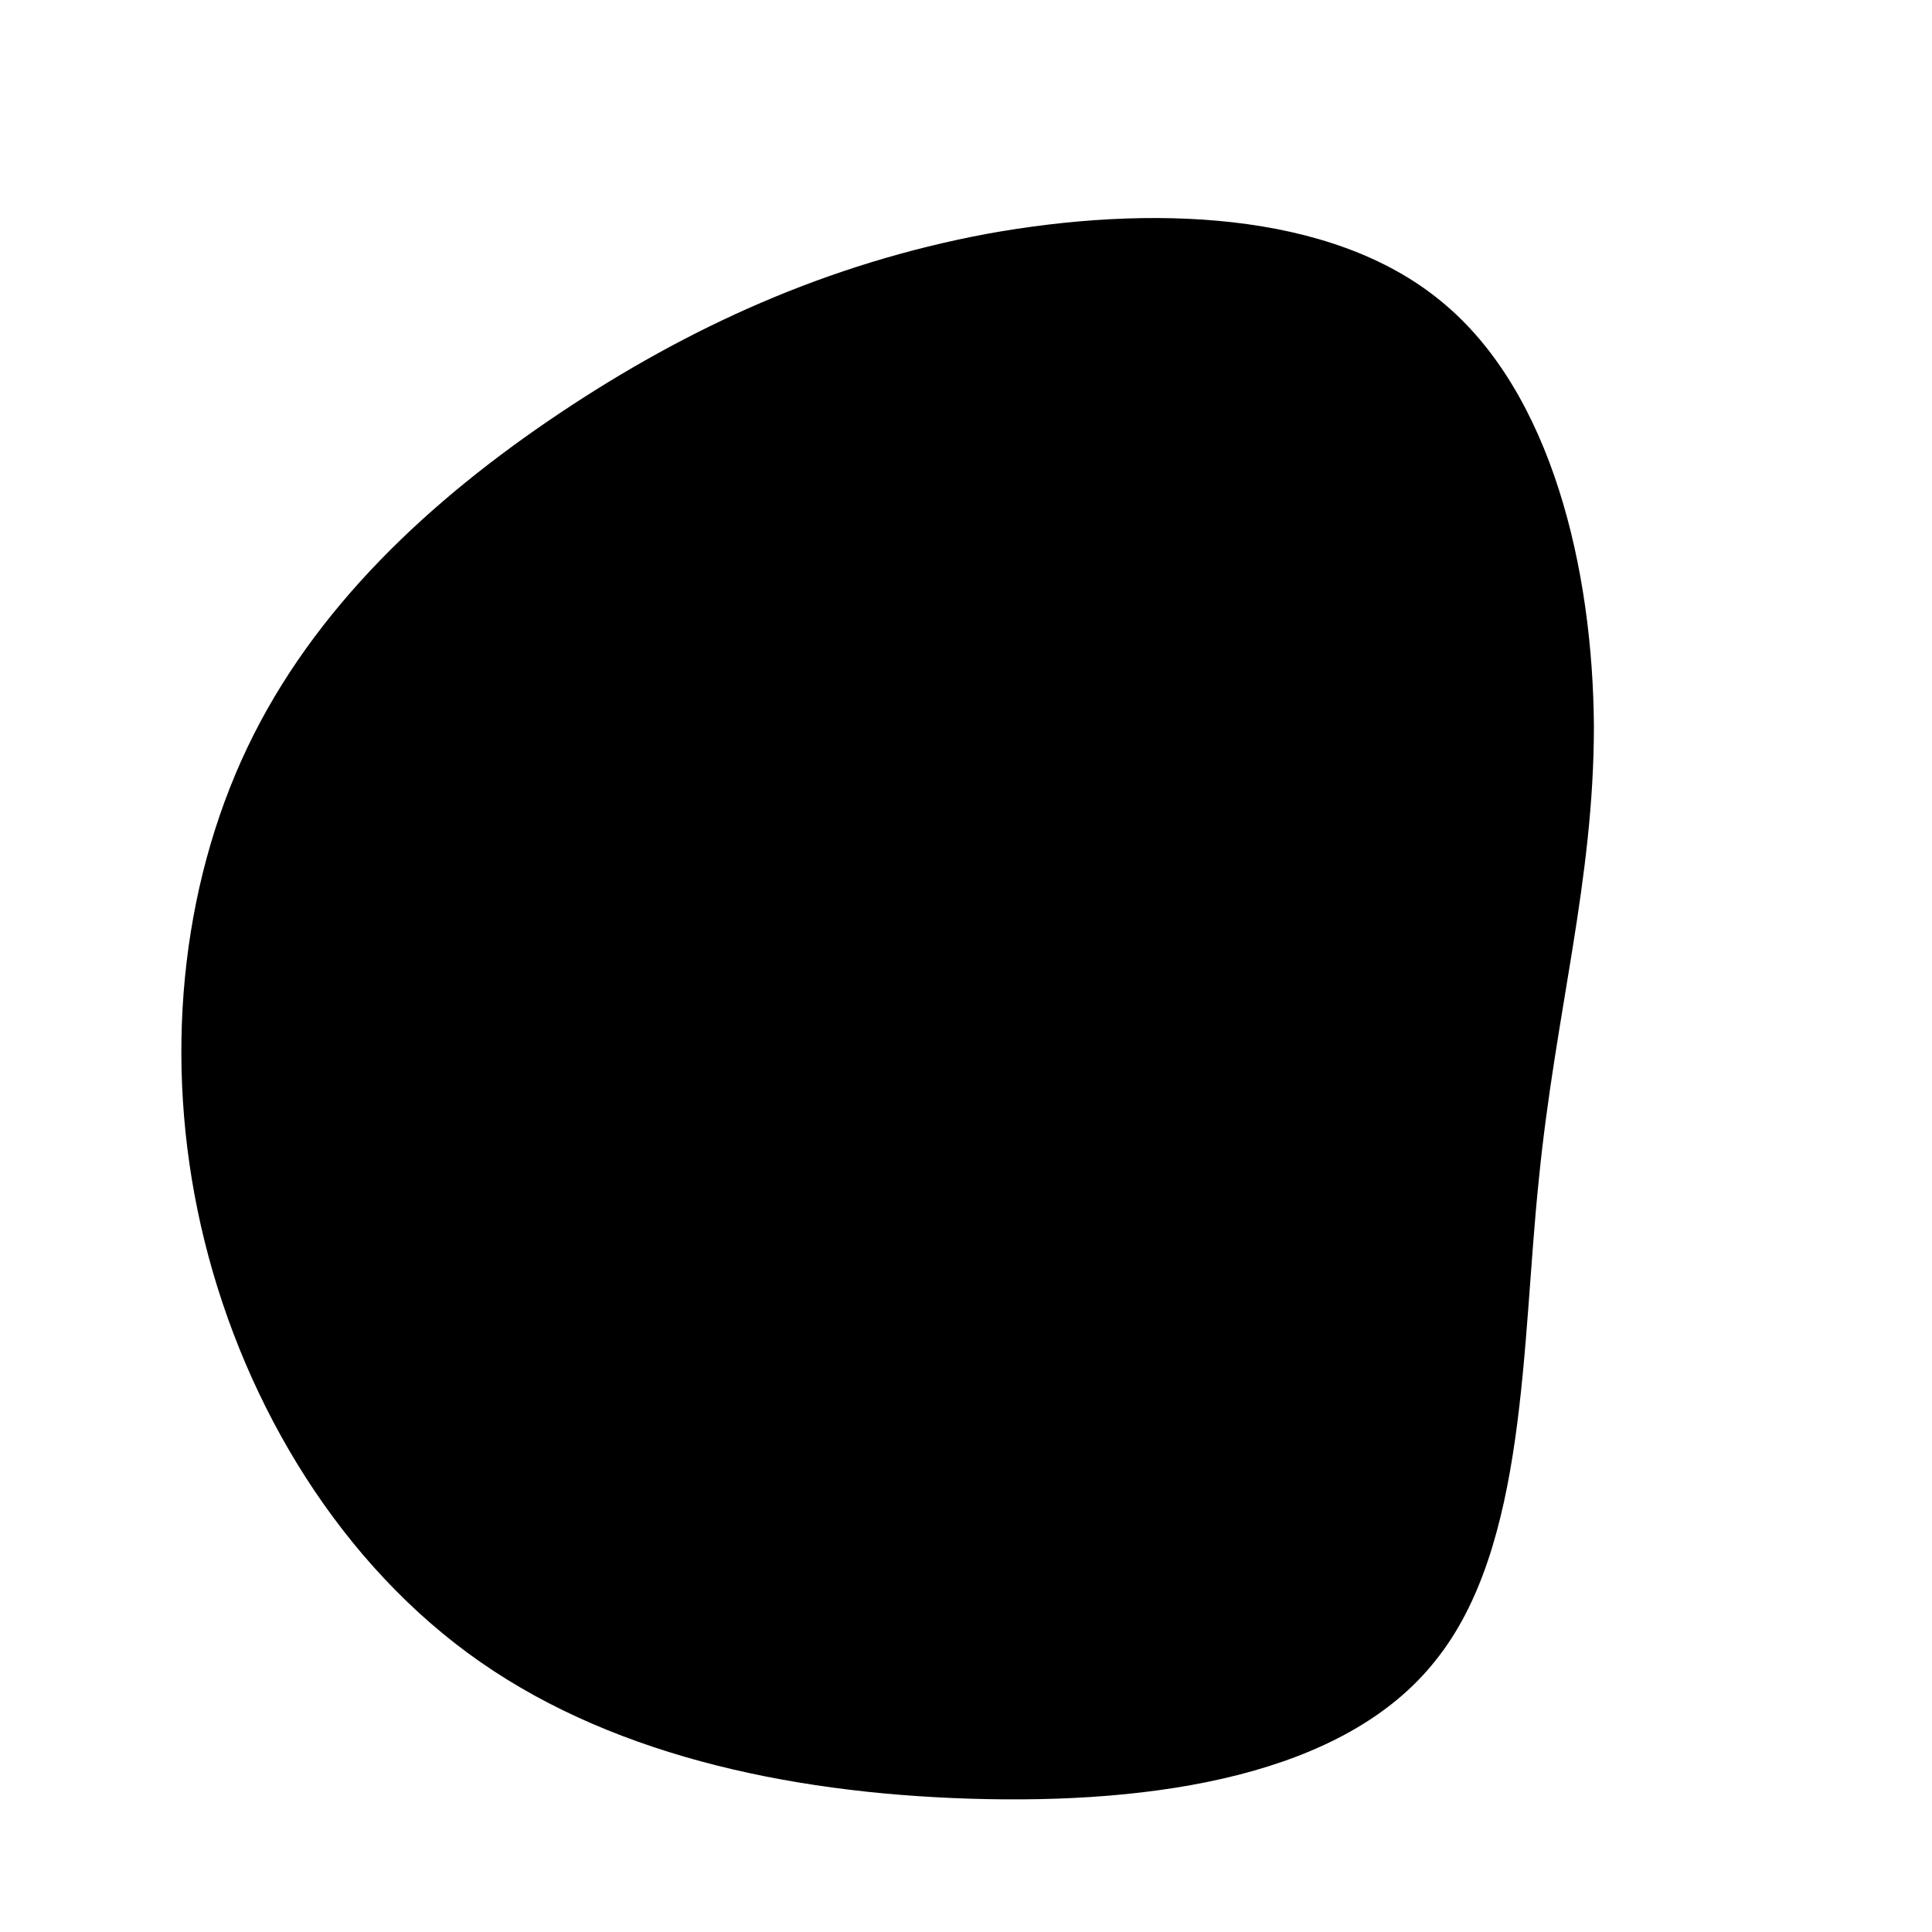 <?xml version="1.0" standalone="no"?>
<svg viewBox="0 0 200 200" xmlns="http://www.w3.org/2000/svg">
  <path fill="#000000" d="M49.2,-68.8C60.7,-59.4,64.9,-40.9,65,-24.8C65,-8.8,61,4.9,59.3,22.1C57.5,39.3,58.1,60.1,48.6,71.9C39.2,83.8,19.6,86.8,0.4,86.2C-18.7,85.6,-37.5,81.5,-51.6,71.1C-65.7,60.7,-75.3,44.1,-79.2,26.9C-83.1,9.7,-81.3,-8.1,-74.4,-22.6C-67.5,-37.1,-55.4,-48.3,-42.1,-57.2C-28.8,-66.1,-14.4,-72.7,2.2,-75.8C18.8,-78.8,37.7,-78.3,49.2,-68.8Z" transform="translate(100 100)" />
</svg>
